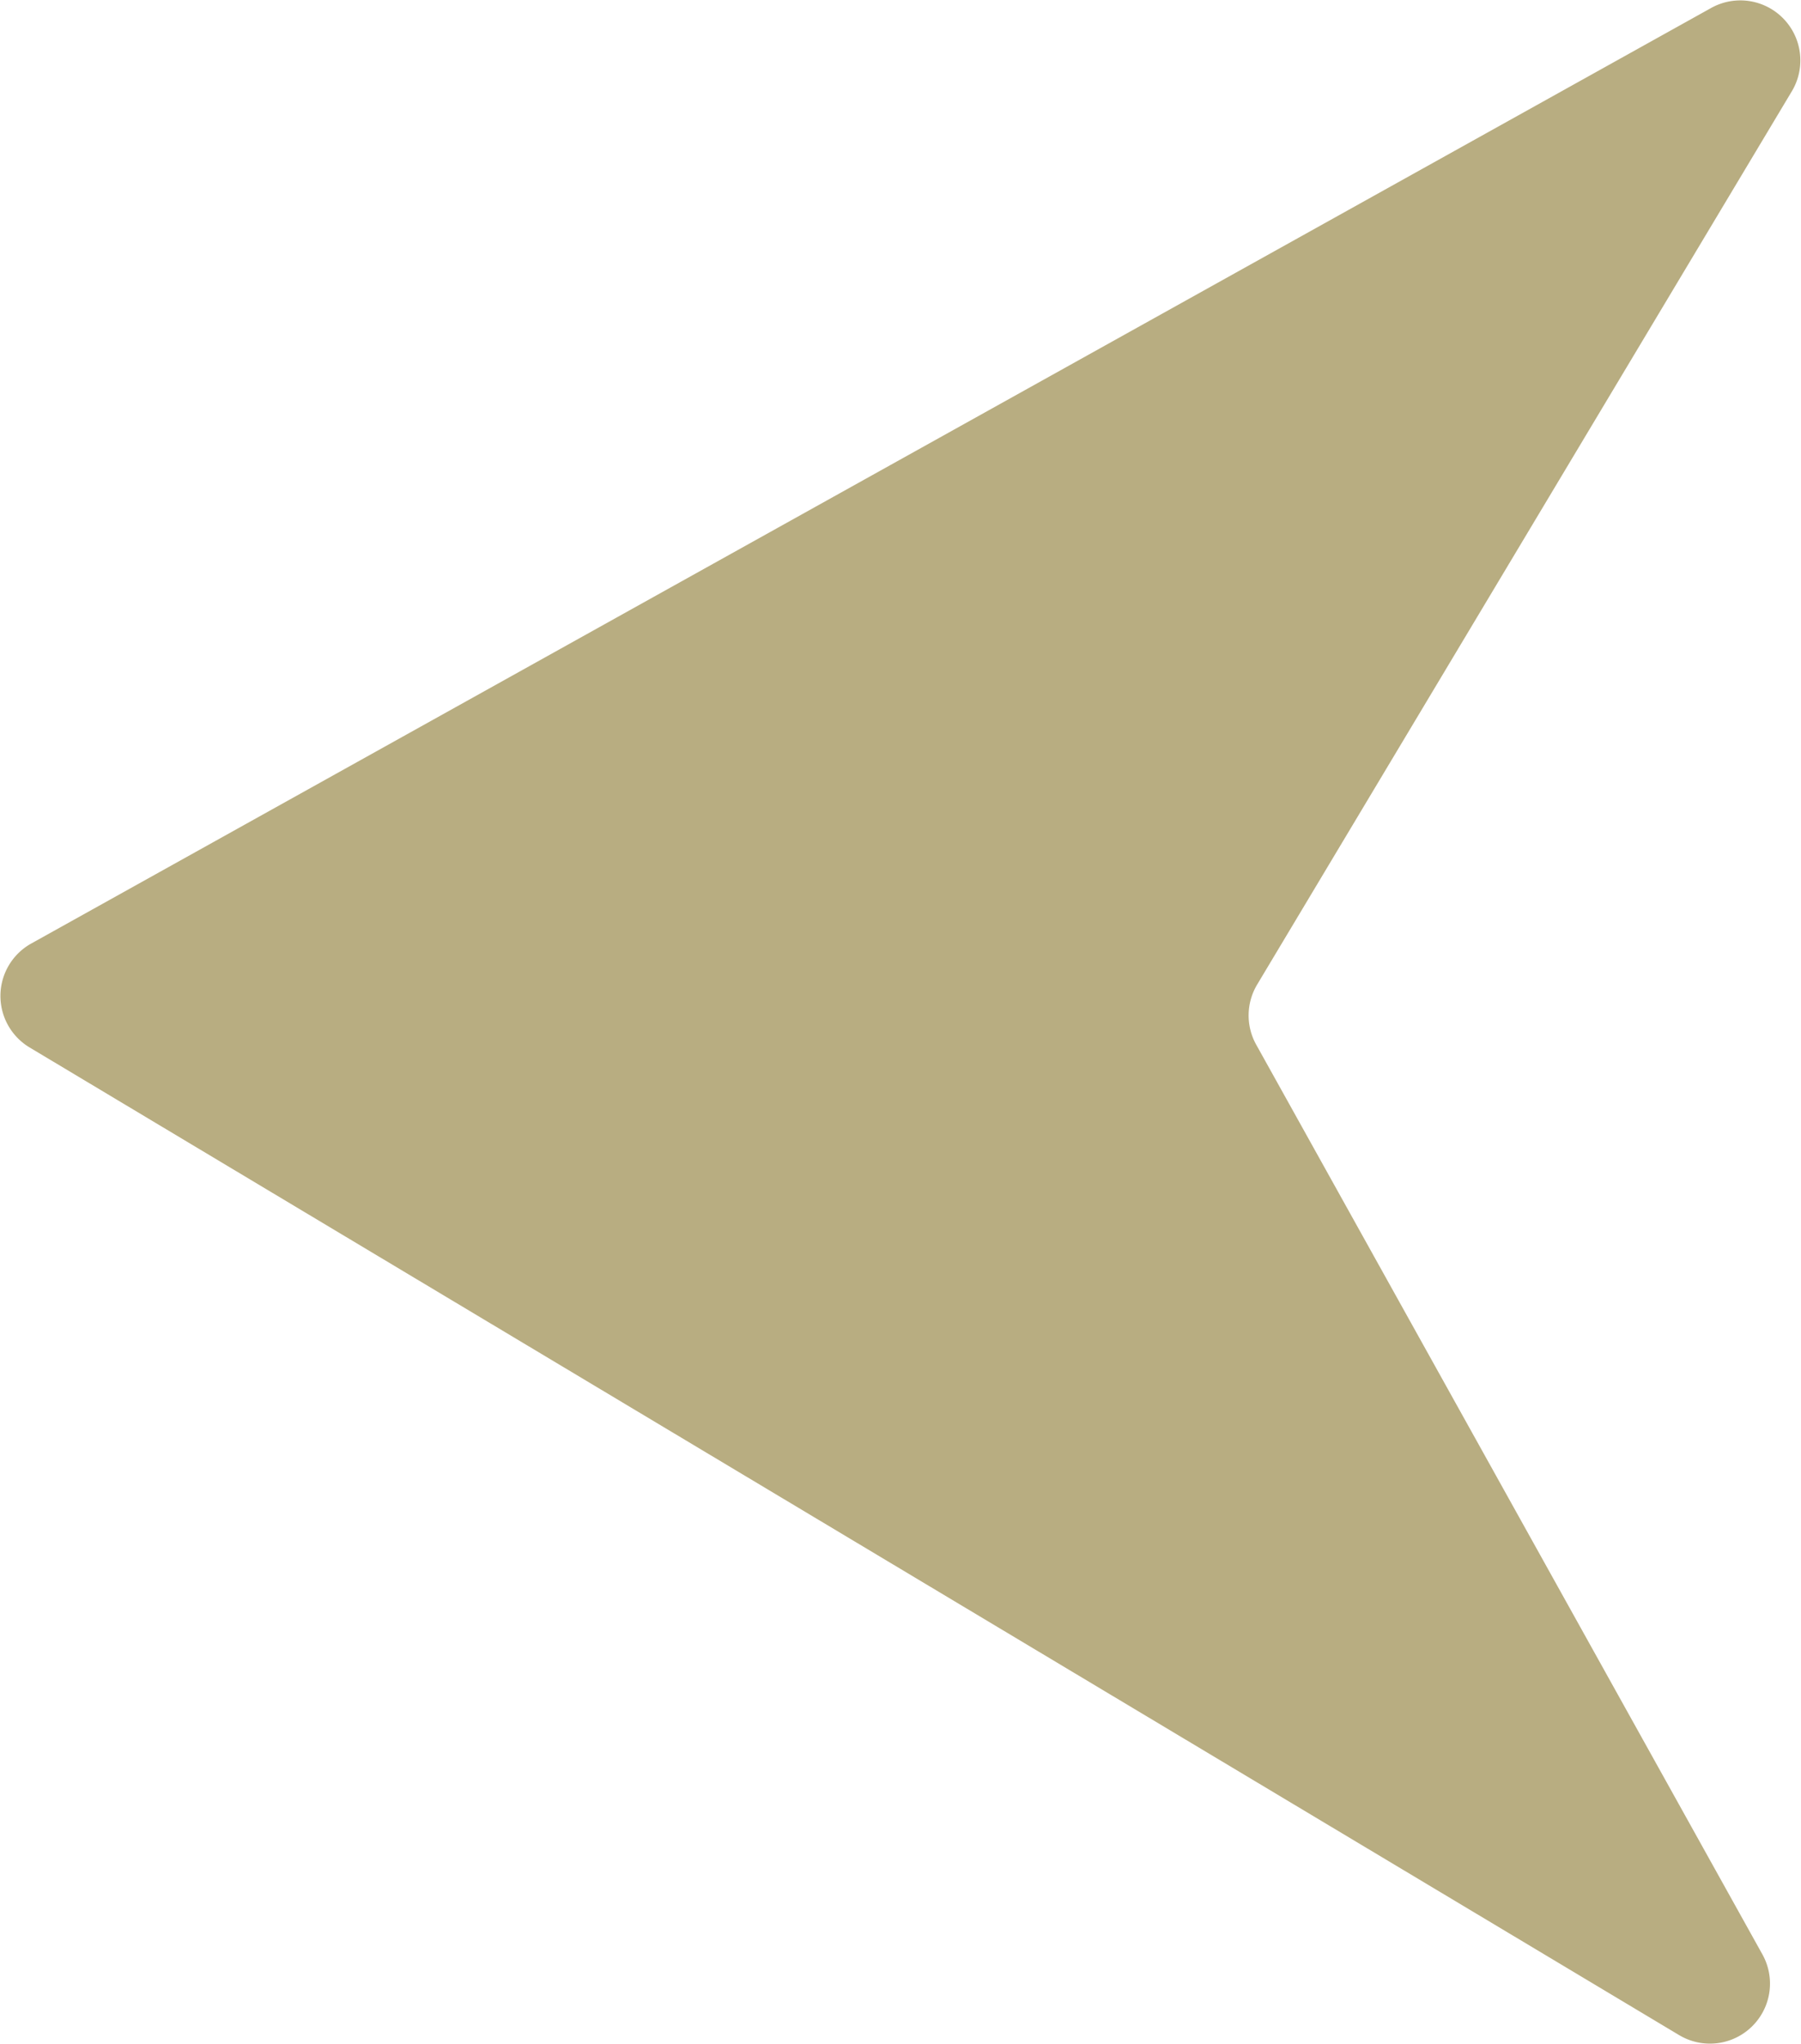 <svg id="Layer_1" data-name="Layer 1" xmlns="http://www.w3.org/2000/svg" viewBox="0 0 165.91 188.28"><defs><style>.cls-1{fill:#b8ad81;}</style></defs><title>sliderArrowLeft</title><path class="cls-1" d="M700.47,495.53l152,91a5.53,5.53,0,0,0,7.67-7.43l-46.64-83.81a5.54,5.54,0,0,1,.09-5.53l49.26-82.29a5.53,5.53,0,0,0-7.43-7.67L700.62,486A5.53,5.53,0,0,0,700.47,495.53Z" transform="translate(-697.78 -399.07)"/></svg>
